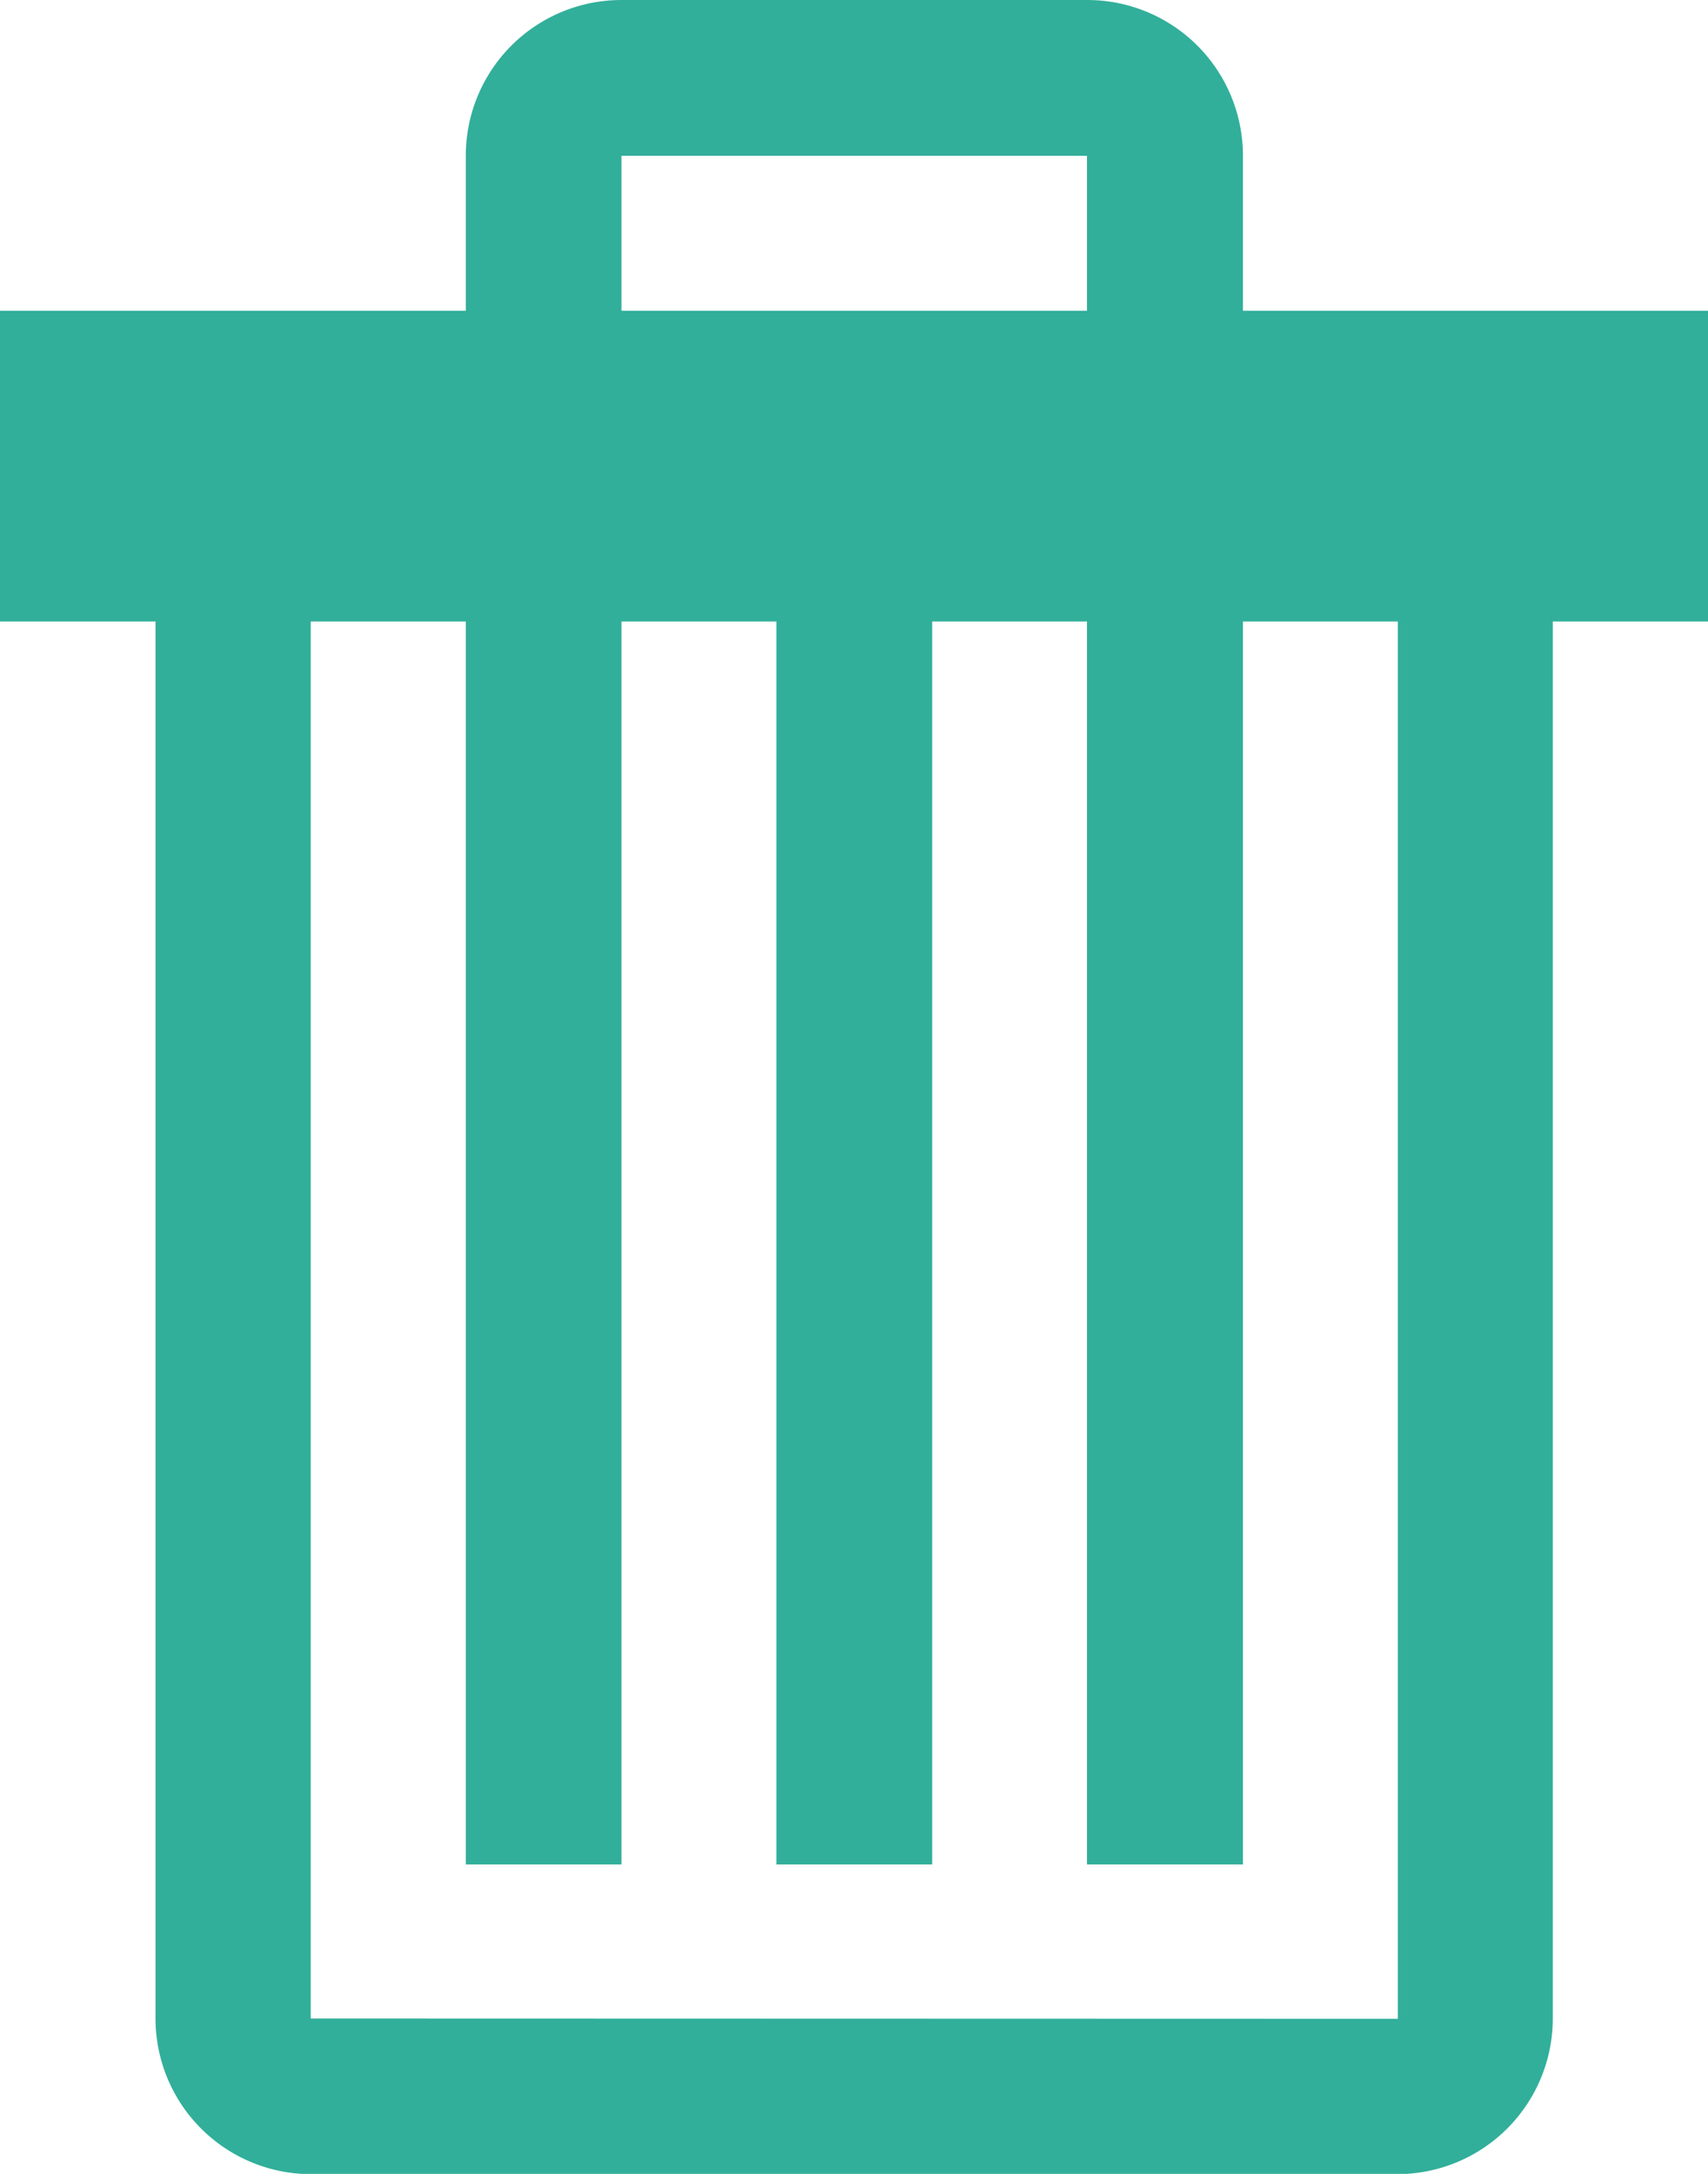 <svg xmlns="http://www.w3.org/2000/svg" width="11.543" height="14.691" viewBox="0 0 11.543 14.691">
  <path id="delete_1_" data-name="delete (1)" d="M10.4,3.1h3.148V5.2H12.494v9.444a1.052,1.052,0,0,1-1.049,1.049H4.1a1.052,1.052,0,0,1-1.049-1.049V5.2H2V3.1H5.148V2.049A1.052,1.052,0,0,1,6.2,1H9.346A1.052,1.052,0,0,1,10.4,2.049Zm-4.2,0H9.346V2.053l0,0H6.2S6.2,3.1,6.2,3.1Zm5.247,11.543V5.2H10.4v8.4H9.346V5.2H8.3v8.4H7.247V5.2H6.2v8.4H5.148V5.2H4.1v9.441l0,0Z" transform="translate(-2 -1)" fill="#31af9a"/>
</svg>